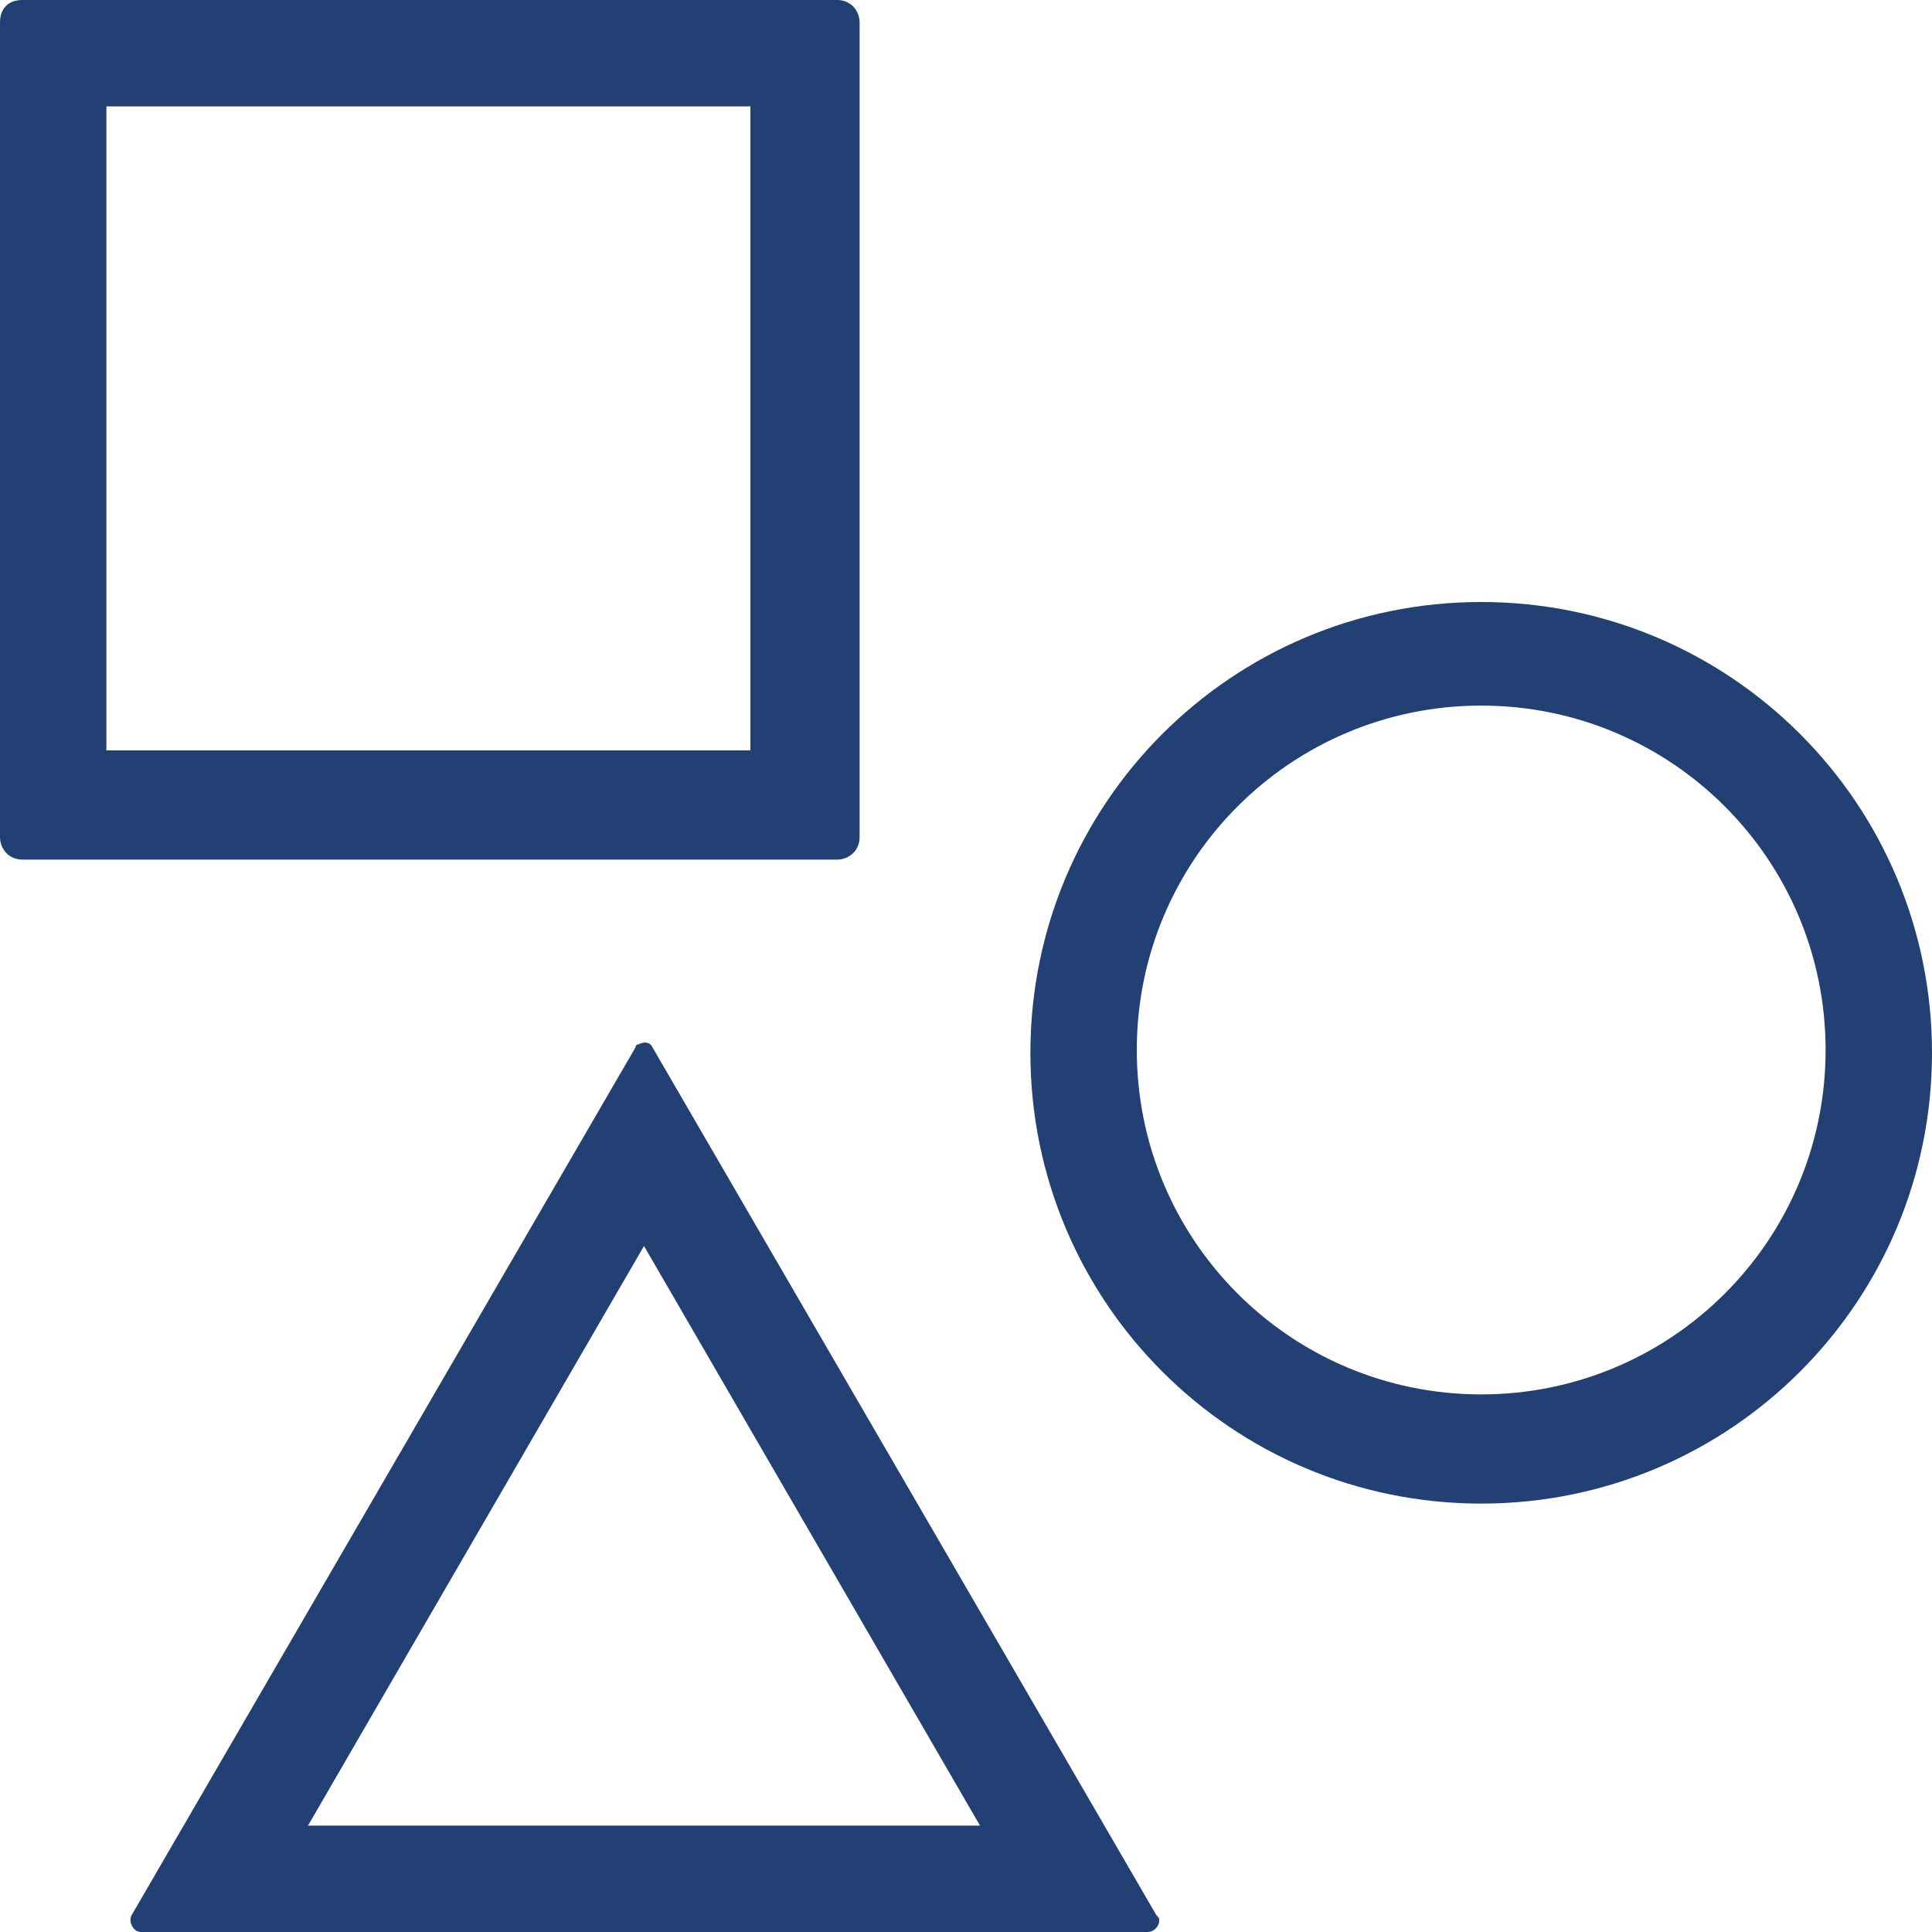 <!-- Generator: Adobe Illustrator 25.0.1, SVG Export Plug-In  -->
<svg version="1.1" xmlns="http://www.w3.org/2000/svg" xmlns:xlink="http://www.w3.org/1999/xlink" x="0px" y="0px" width="69px" height="69px" viewBox="0 0 69 69" style="overflow:visible;enable-background:new 0 0 69 69;" xml:space="preserve">
<style type="text/css">
	.st0{fill:#234075;}
</style>
<defs>
</defs>
<path class="st0" d="M23.3,37.4c-0.1-0.2-0.3-0.2-0.5-0.1c-0.1,0-0.1,0.1-0.1,0.1L4.7,68.4c-0.1,0.2,0,0.4,0.1,0.5  C4.9,69,5,69,5.1,69h35.9c0.2,0,0.4-0.2,0.4-0.4c0-0.1,0-0.1-0.1-0.2L23.3,37.4z M11,65.2l12-20.7l12,20.7H11z M0.8,30.7h29.1  c0.4,0,0.8-0.3,0.8-0.8c0,0,0,0,0,0V0.8c0-0.4-0.3-0.8-0.8-0.8c0,0,0,0,0,0H0.8C0.3,0,0,0.3,0,0.8v29.1C0,30.3,0.3,30.7,0.8,30.7z   M3.8,3.8h23v23h-23L3.8,3.8z M52.9,21.5c-8.9,0-16.1,7.2-16.1,16.1S44,53.7,52.9,53.7S69,46.5,69,37.6S61.8,21.5,52.9,21.5z   M52.9,49.8c-6.8,0-12.3-5.5-12.3-12.3s5.5-12.3,12.3-12.3s12.3,5.5,12.3,12.3C65.2,44.3,59.7,49.8,52.9,49.8z"/>
</svg>